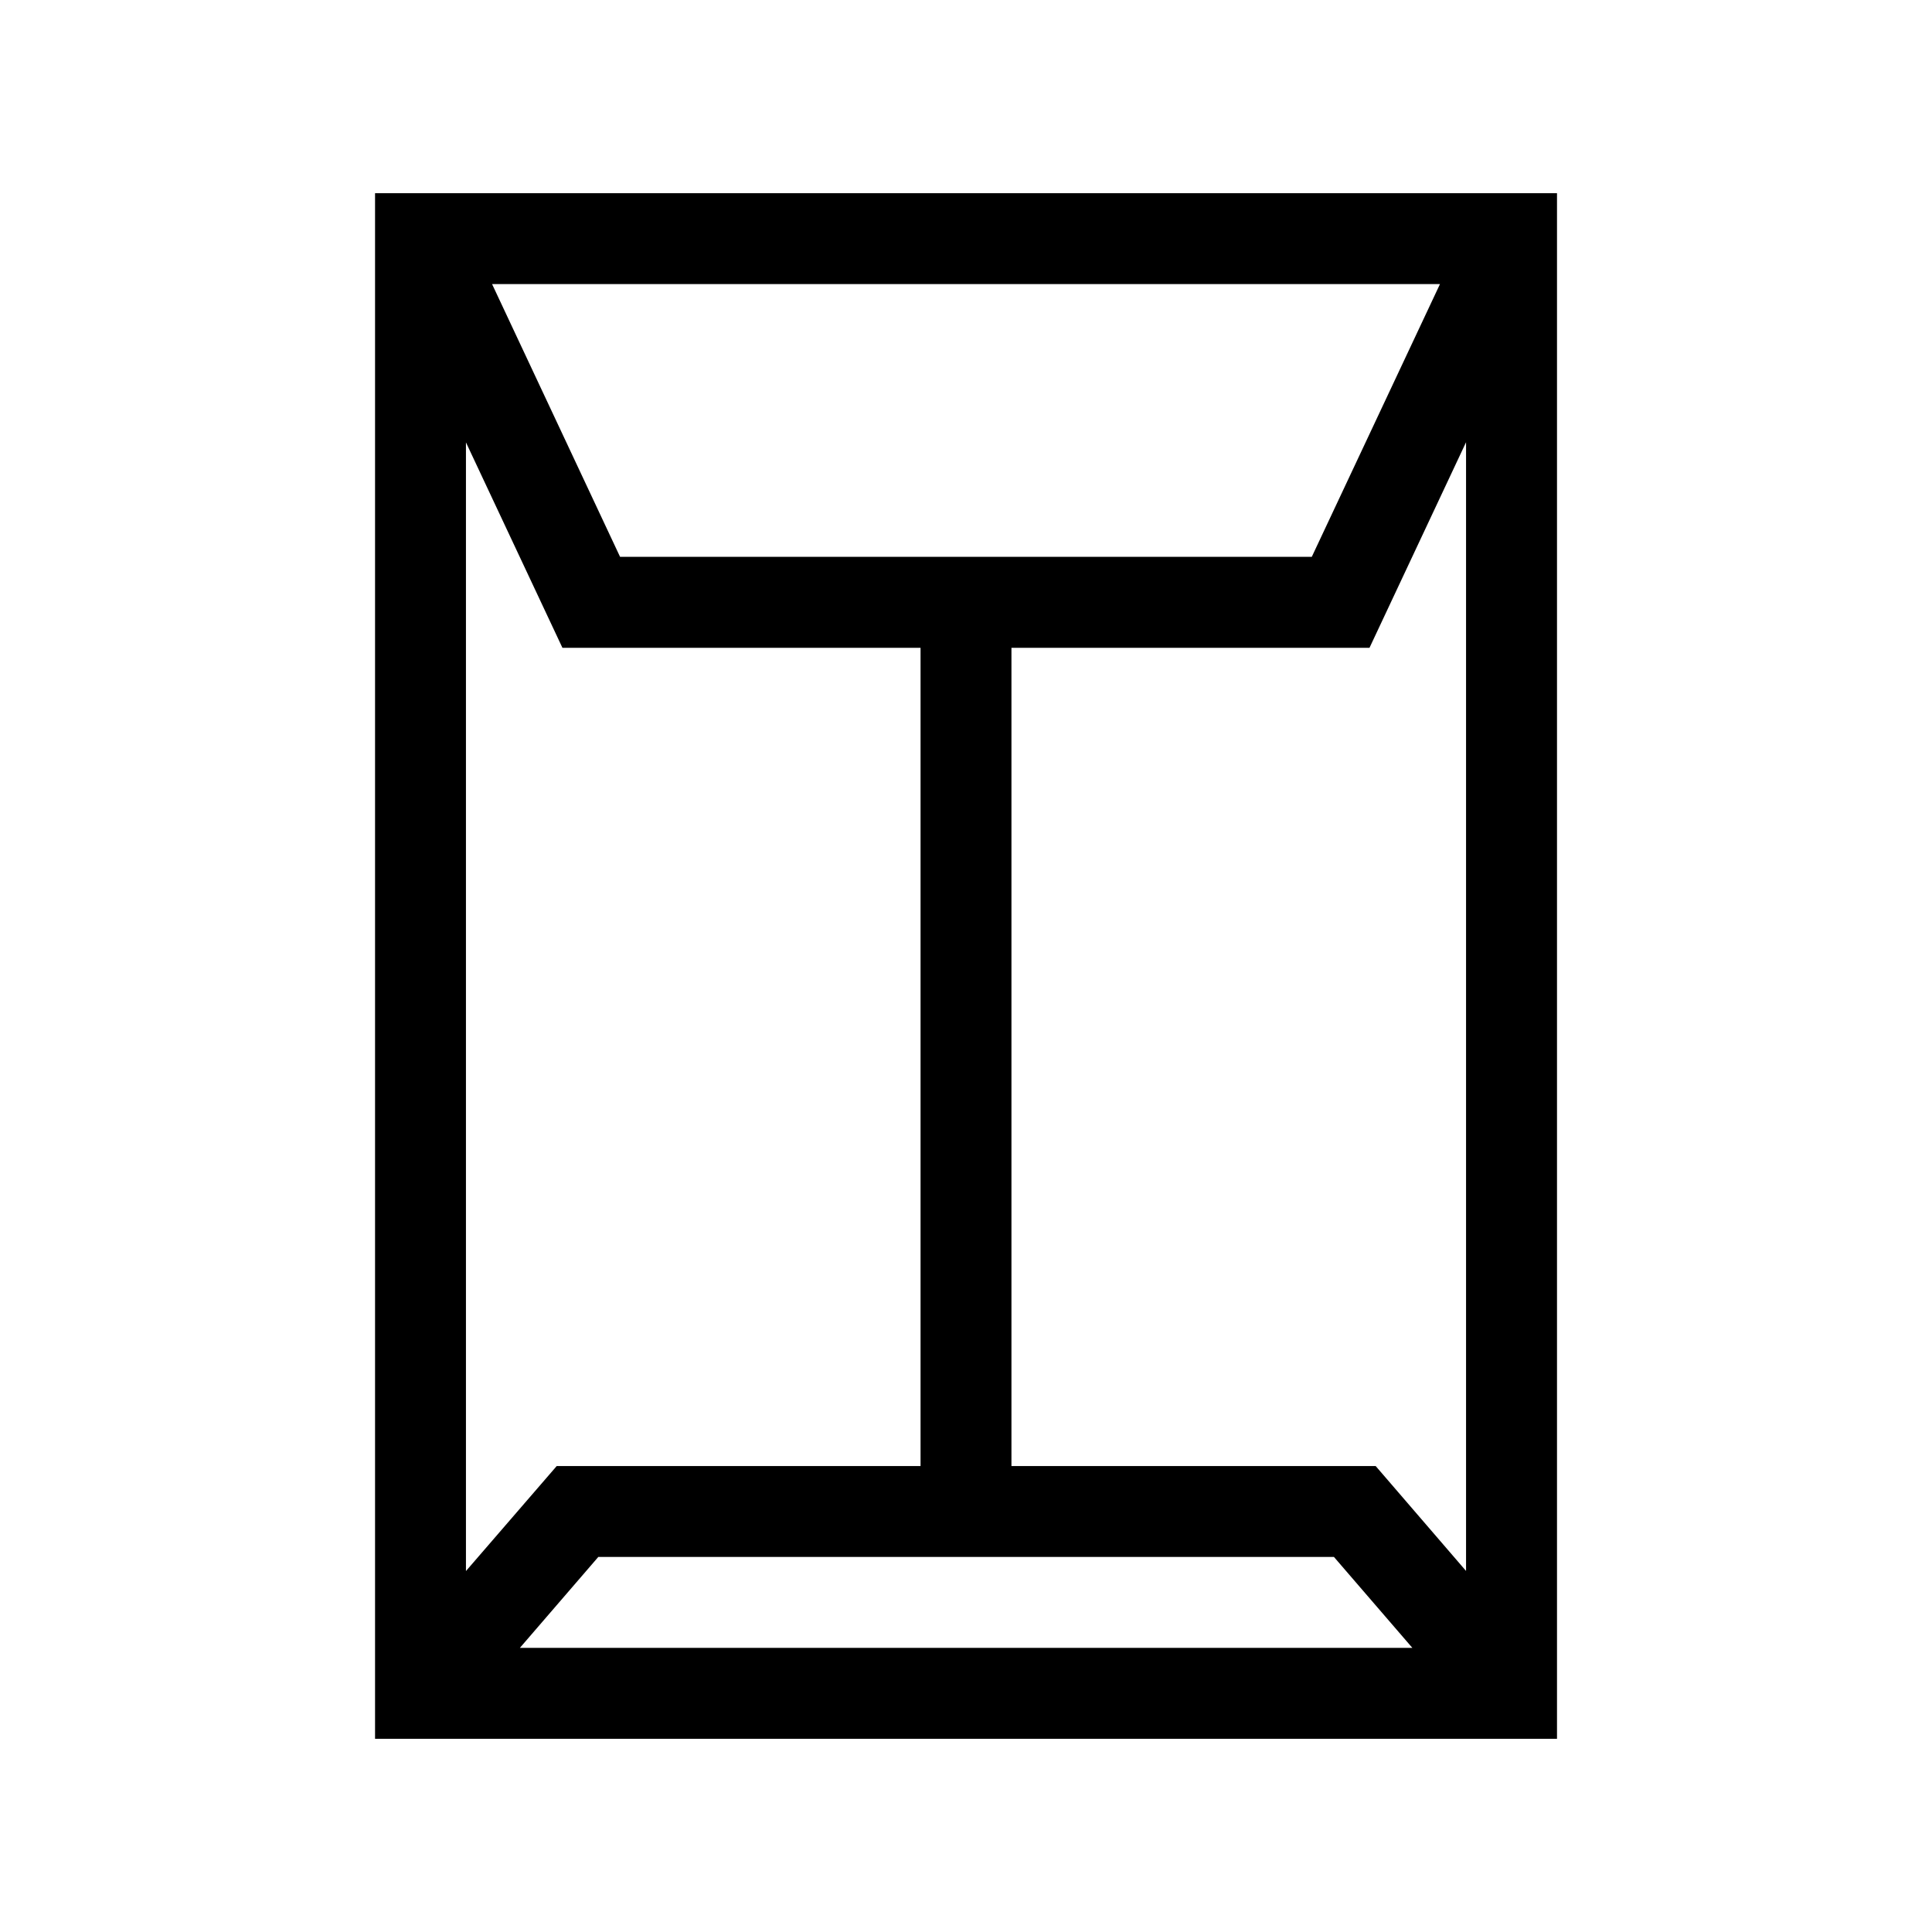 <!-- Generated by IcoMoon.io -->
<svg version="1.1" xmlns="http://www.w3.org/2000/svg" width="40" height="40" viewBox="0 0 40 40">
<title>th-envelope</title>
<path d="M7.765 4v32h24.471v-32h-24.471zM12.838 11.529l-2.65-5.647h19.625l-2.654 5.647h-14.321zM11.644 13.412h7.415v16.941h-7.533l-1.879 2.174v-23.368l1.997 4.252zM12.386 32.235h15.232l1.623 1.882h-18.477l1.623-1.882zM28.482 30.353h-7.541v-16.941h7.413l1.999-4.256v23.369l-1.871-2.172z"></path>
</svg>
